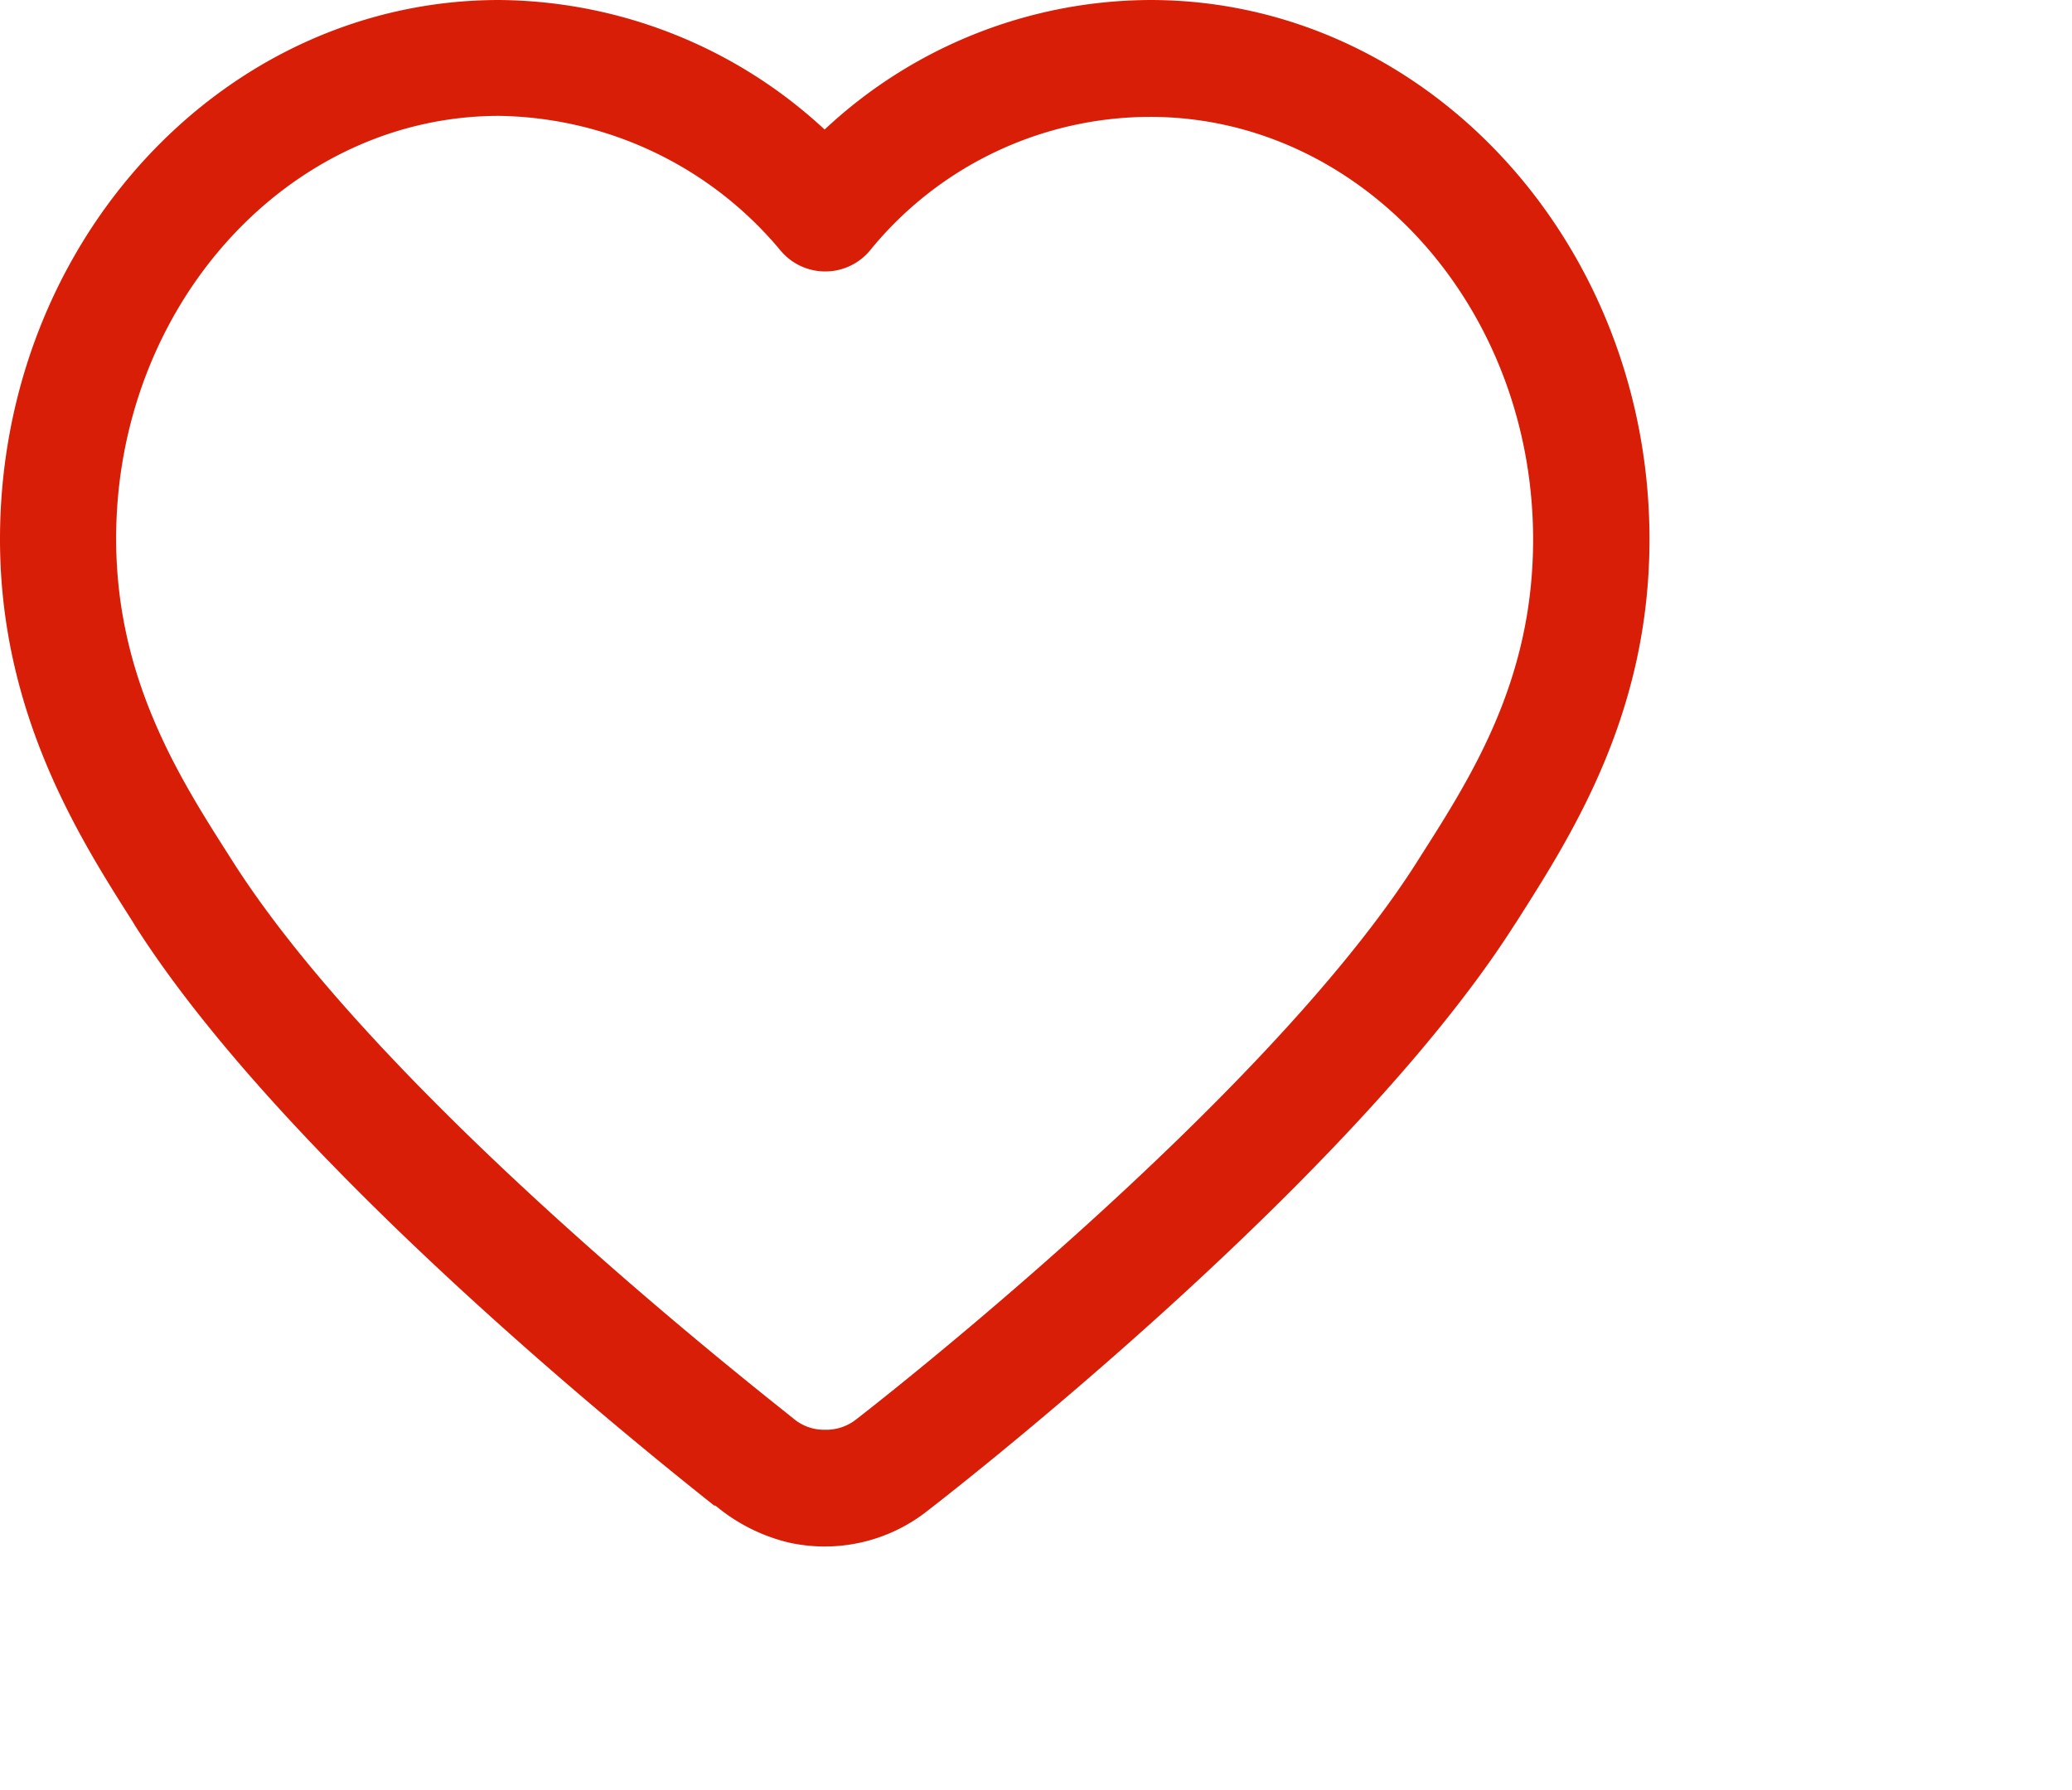 <?xml version="1.0" standalone="no"?><!DOCTYPE svg PUBLIC "-//W3C//DTD SVG 1.1//EN" "http://www.w3.org/Graphics/SVG/1.1/DTD/svg11.dtd"><svg t="1638161440831" class="icon" viewBox="0 0 1185 1024" version="1.1" xmlns="http://www.w3.org/2000/svg" p-id="836" xmlns:xlink="http://www.w3.org/1999/xlink" width="37.031" height="32"><defs><style type="text/css"></style></defs><path d="M450.702 882.204a102.827 102.827 0 0 1-41.529-21.049h-0.711c-72.96-57.884-251.449-206.222-331.378-331.947l-0.996-1.707C45.796 479.858 0 408.32 0 308.48 0 137.813 128 0 285.44 0a276.48 276.48 0 0 1 186.169 74.098A273.636 273.636 0 0 1 657.92 0c157.44 0 285.44 138.382 285.44 308.48 0 99.556-43.947 168.249-75.947 218.596l-1.422 2.133c-95.716 150.329-332.942 332.942-335.36 334.791a94.862 94.862 0 0 1-79.929 18.204zM285.44 66.276c-120.747 0-219.022 108.658-219.022 241.778 0 80.356 36.409 137.244 65.564 182.898l0.996 1.564c74.524 117.333 246.329 259.698 316.729 315.591l4.409 3.556a27.022 27.022 0 0 0 17.778 6.116 27.449 27.449 0 0 0 17.636-5.831c2.844-2.133 232.391-179.769 320.711-318.72l1.422-2.276c30.436-47.644 65.138-102.258 65.138-182.329 0-133.547-98.276-241.778-219.022-241.778a206.791 206.791 0 0 0-160.427 76.658 33.28 33.28 0 0 1-50.773 0 213.333 213.333 0 0 0-161.138-77.227z" p-id="837" fill="#d81e06"></path></svg>